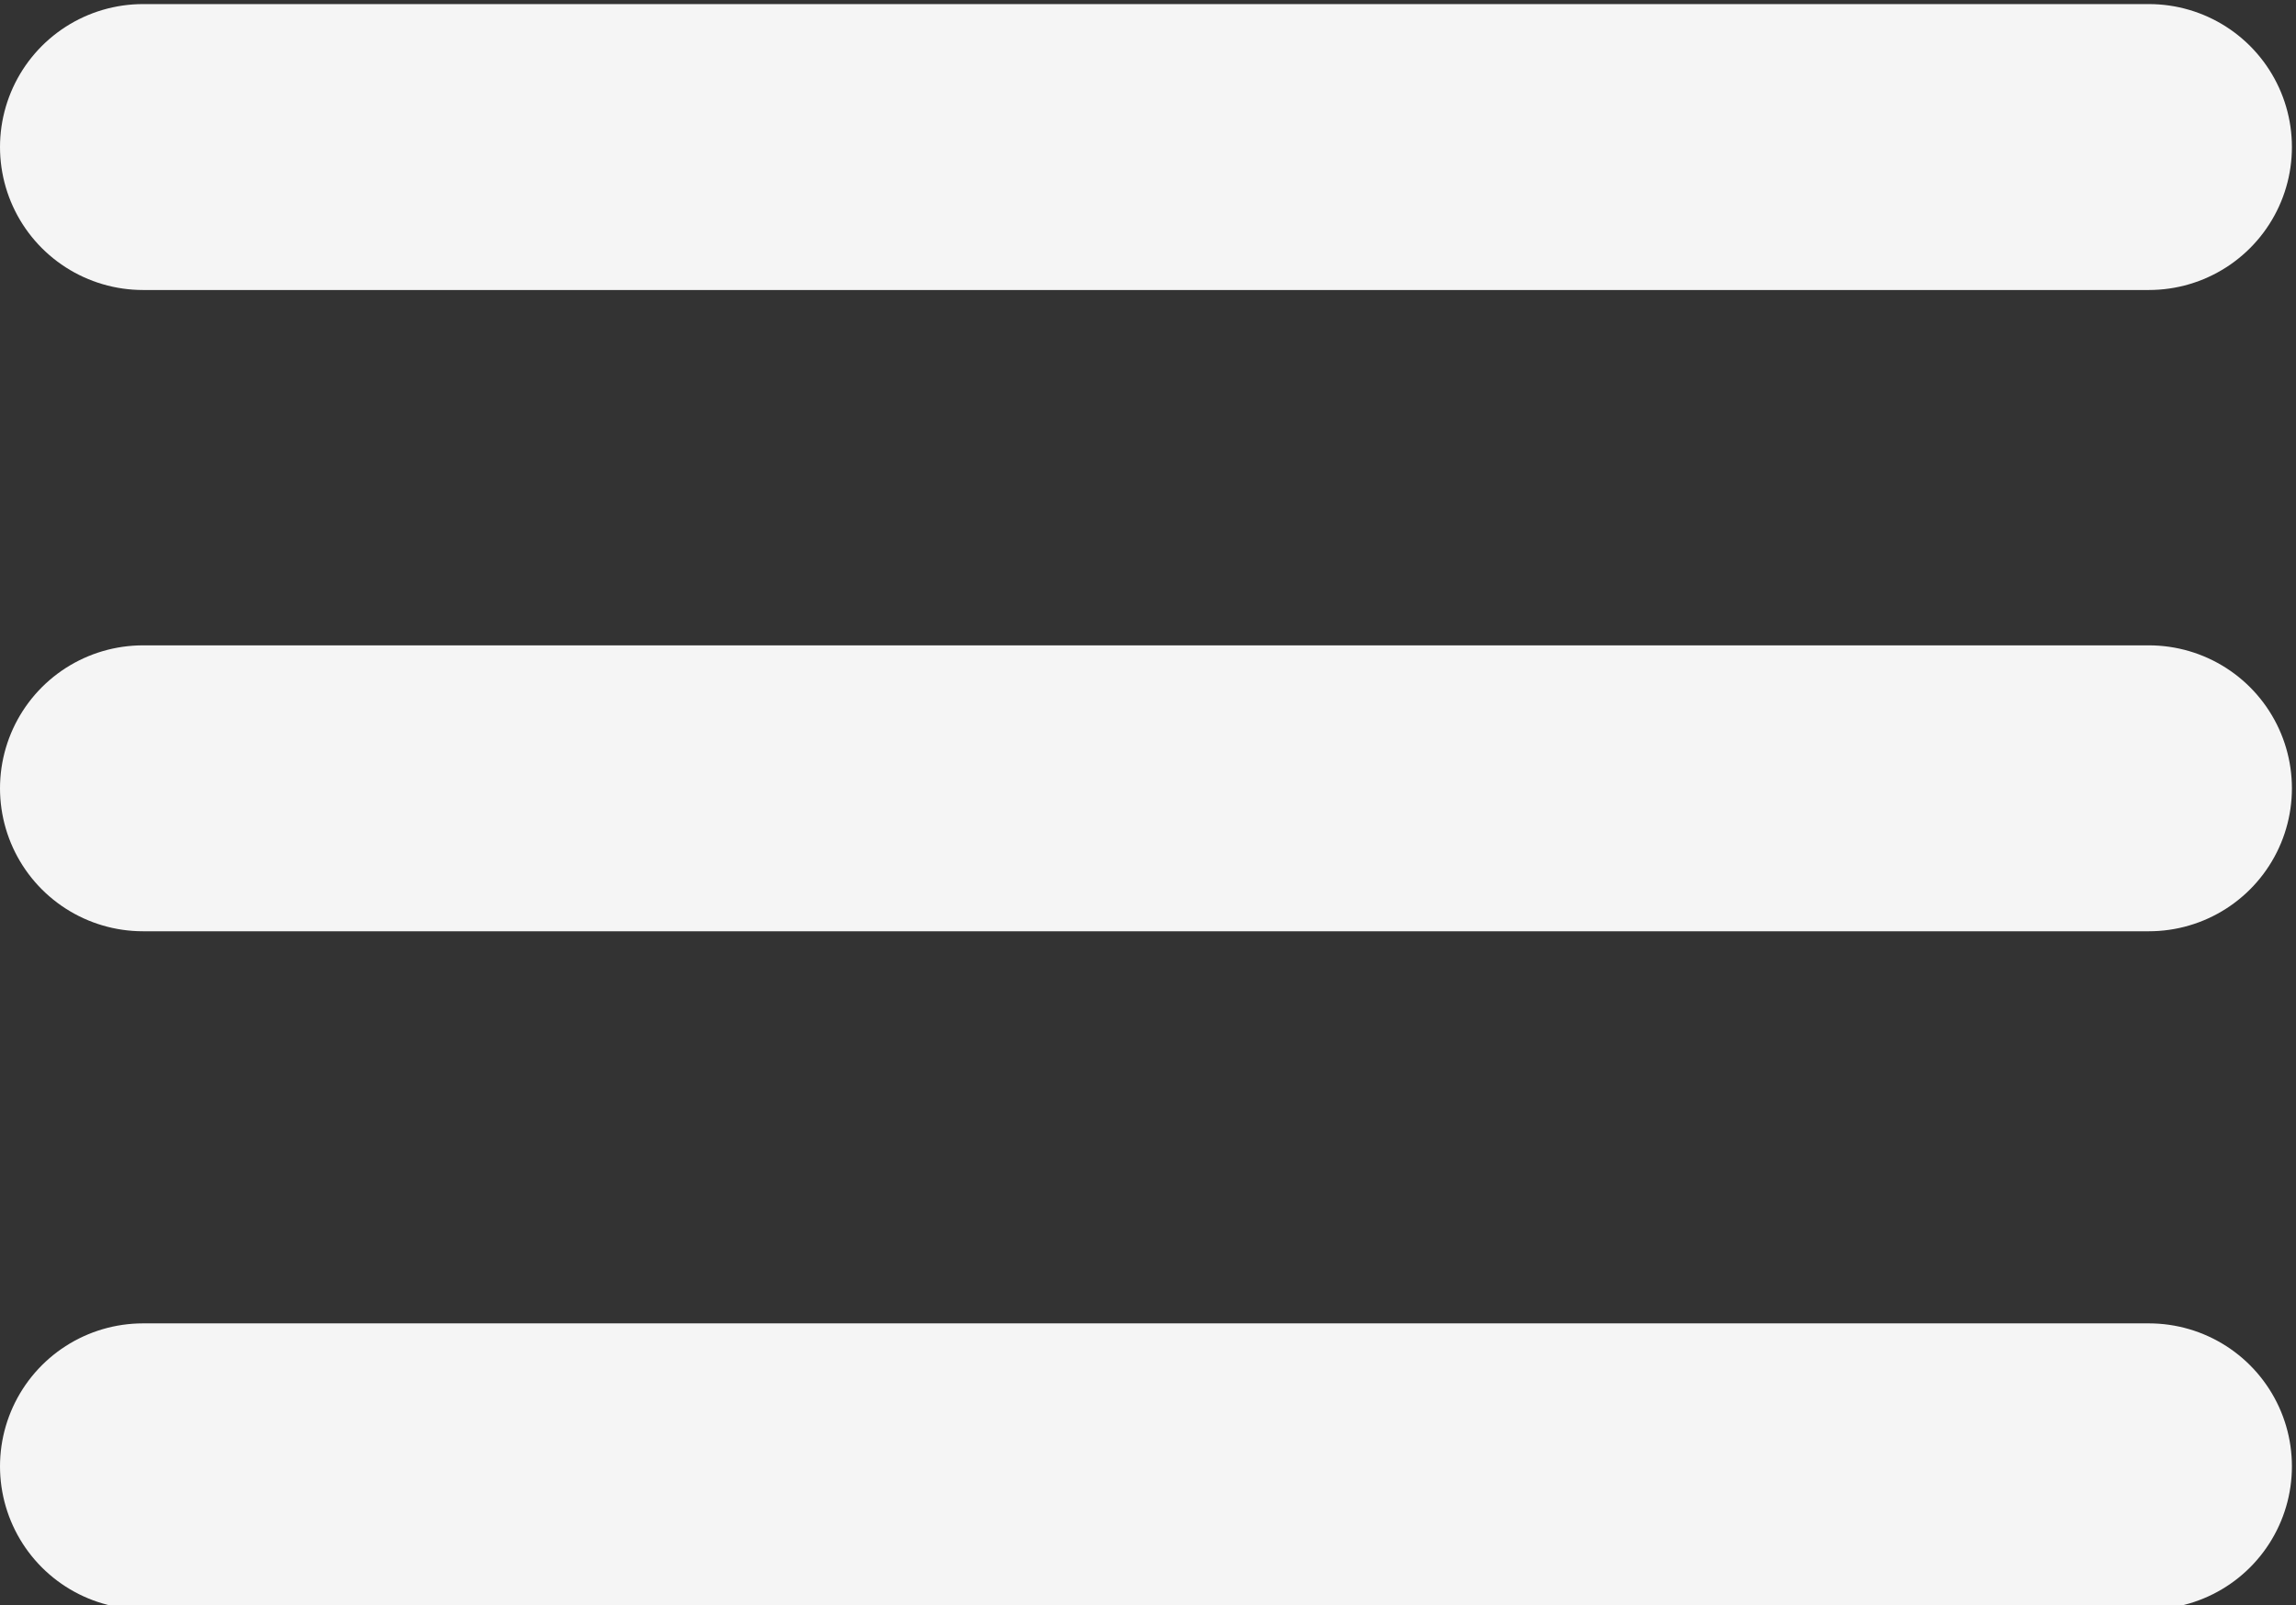 <?xml version="1.0" encoding="utf-8"?>
<!-- Generator: Adobe Illustrator 19.0.0, SVG Export Plug-In . SVG Version: 6.00 Build 0)  -->
<svg version="1.1" id="Layer_1" xmlns="http://www.w3.org/2000/svg" xmlns:xlink="http://www.w3.org/1999/xlink" x="0px" y="0px"
	 viewBox="9.2 -2.8 56.2 39.3" style="enable-background:new 9.2 -2.8 56.2 39.3;" xml:space="preserve">
<rect x="9.2" y="-2.8" width="56.2" height="39.3" fill="#333333" stroke="none"/>
<style type="text/css">
	.st0{fill:none;stroke:#F5F5F5;stroke-width:7;stroke-linecap:round;stroke-linejoin:round;}
</style>
<line class="st0" x1="12.7" y1="0.8" x2="61.8" y2="0.8"/>
<line class="st0" x1="12.7" y1="33.1" x2="61.8" y2="33.1"/>
<line class="st0" x1="12.7" y1="16.5" x2="61.8" y2="16.5"/>
</svg>
